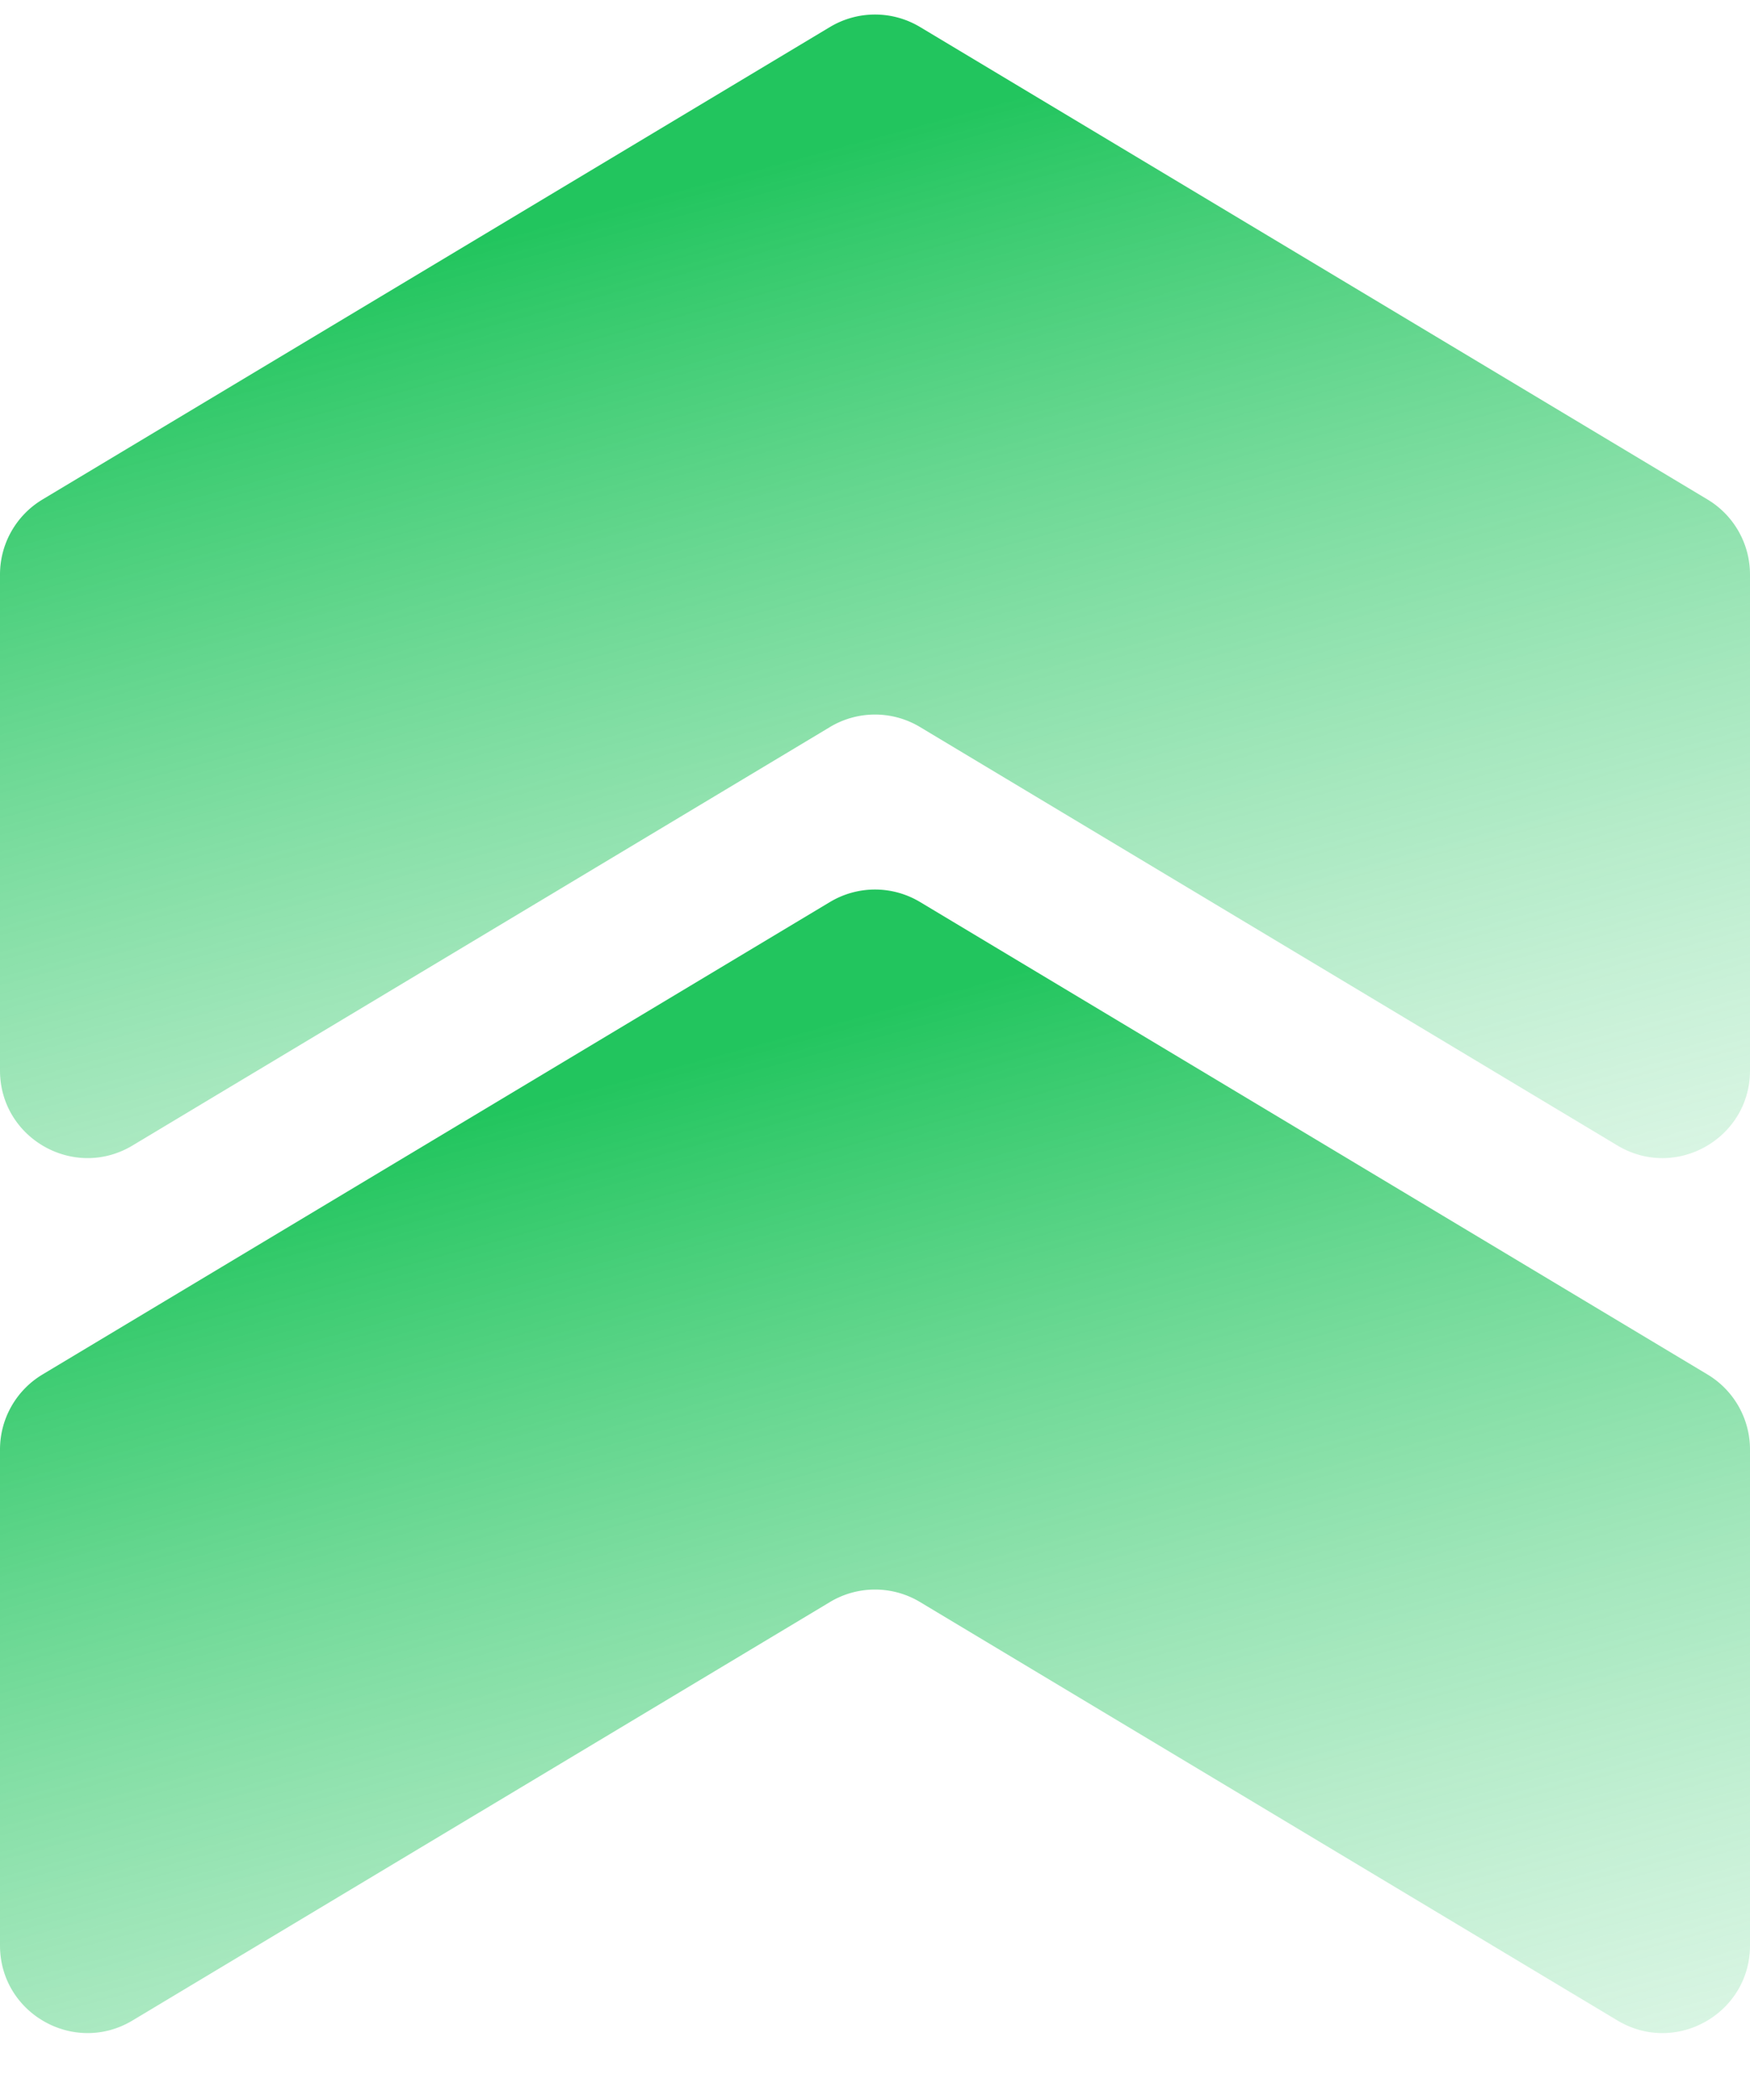 <svg xmlns="http://www.w3.org/2000/svg" viewBox="0 0 100 120" fill="none"><path fill="url(#a)" d="M0 111.169V82.831a5 5 0 0 1 2.428-4.288l45-27a5 5 0 0 1 5.145 0l45 27A5 5 0 0 1 100 82.831v28.338c0 3.887-4.24 6.287-7.573 4.288L52.572 91.544a5 5 0 0 0-5.145 0L7.573 115.456C4.24 117.456 0 115.056 0 111.169Z"/><path fill="url(#b)" d="M0 61.169V32.831a5 5 0 0 1 2.428-4.288l45-27a5 5 0 0 1 5.145 0l45 27A5 5 0 0 1 100 32.832v28.338c0 3.886-4.24 6.287-7.573 4.288L52.572 41.544a5 5 0 0 0-5.145 0L7.573 65.457C4.24 67.457 0 65.056 0 61.169Z"/><defs><linearGradient id="a" x1="21.649" x2="56.813" y1="47.958" y2="177.593" gradientUnits="userSpaceOnUse"><stop offset=".125" stop-color="#22C55E"/><stop offset="1" stop-color="#fff" stop-opacity="0"/></linearGradient><linearGradient id="b" x1="21.649" x2="56.813" y1="-2.042" y2="127.593" gradientUnits="userSpaceOnUse"><stop offset=".125" stop-color="#22C55E"/><stop offset="1" stop-color="#fff" stop-opacity="0"/></linearGradient></defs></svg>